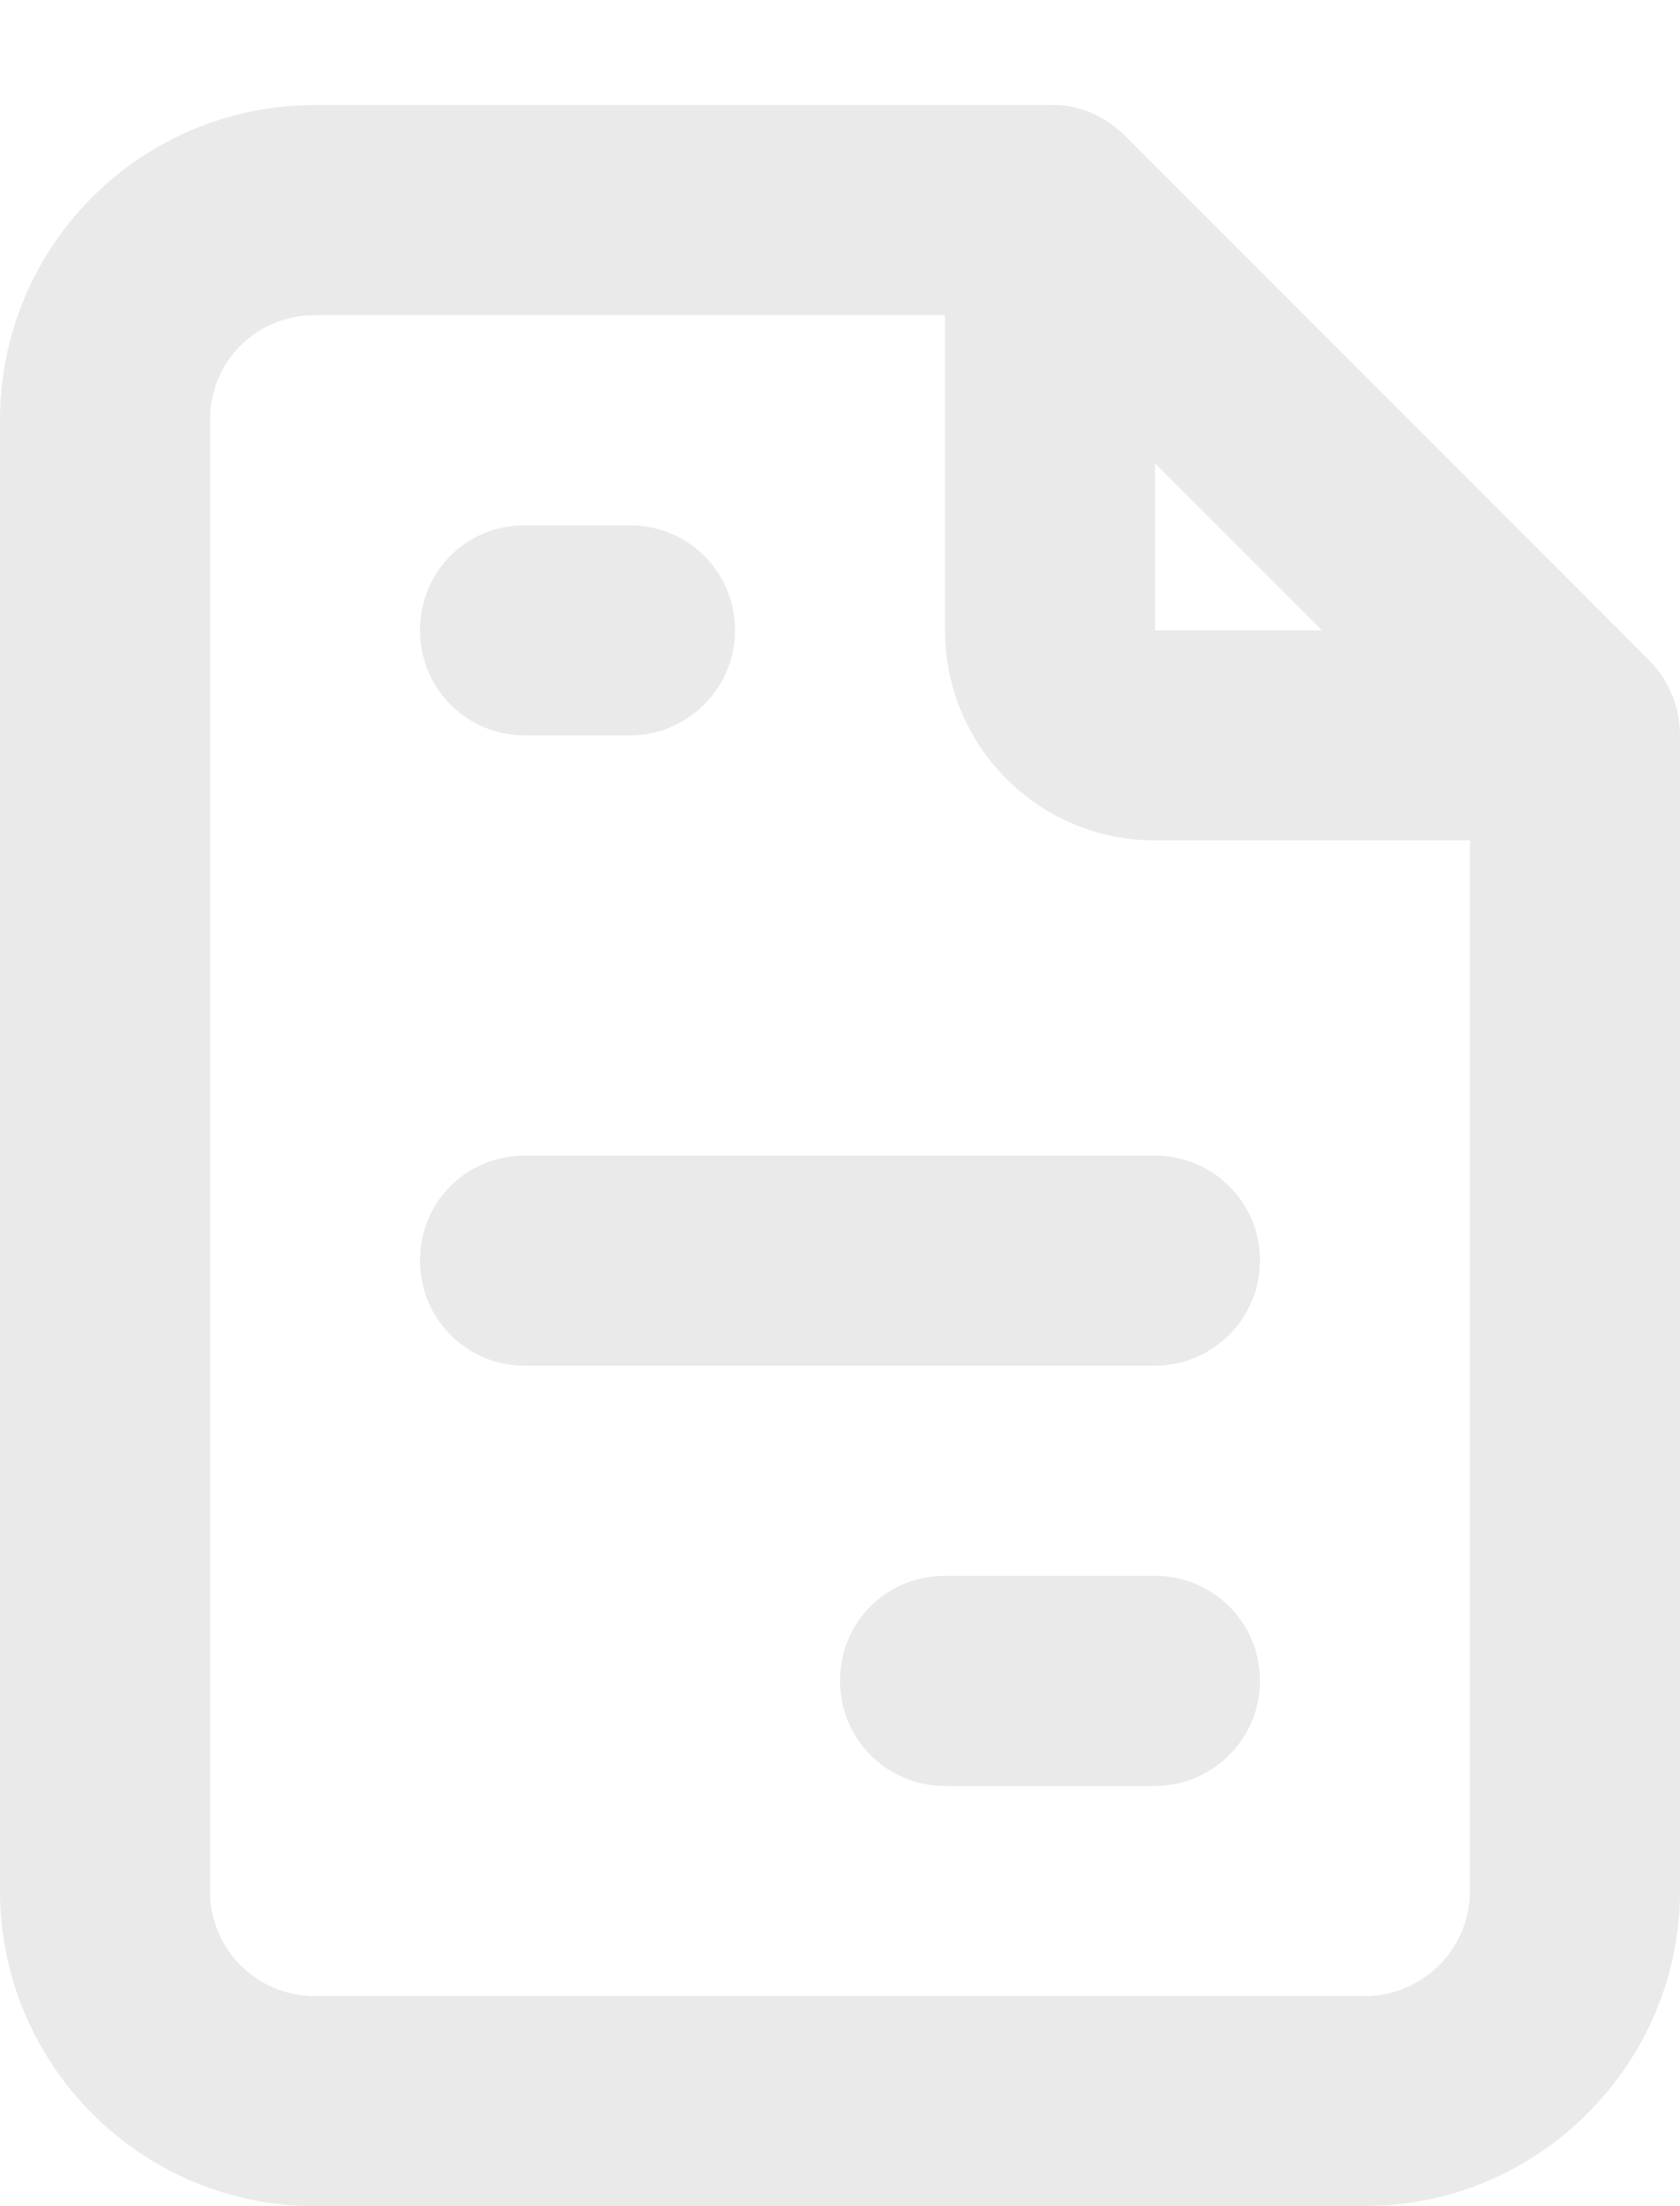 <svg width="16" height="21" viewBox="0 0 16 21" fill="none" xmlns="http://www.w3.org/2000/svg">
<path fill-rule="evenodd" clip-rule="evenodd" d="M13 20.999V21H3C1.34 21 0 19.65 0 18V4C0 2.34 1.34 1 3 1H9.981L10 1V0.999C10.26 0.989 10.52 1.099 10.71 1.289L15.71 6.289C15.807 6.386 15.884 6.507 15.934 6.639C15.973 6.74 15.995 6.85 15.999 6.964C16 6.976 16 6.988 16 6.999V7V17.999C16 19.649 14.65 20.999 13 20.999ZM3 3H9V6C9 7.1 9.89 8 11 8H14V18C14 18.55 13.55 19 13 19H3C2.44 19 2 18.55 2 18V4C2 3.44 2.44 3 3 3ZM11 6V4.41L12.59 6H11ZM5 7H6C6.55 7 7 6.55 7 6C7 5.44 6.55 5 6 5H5C4.44 5 4 5.44 4 6C4 6.55 4.44 7 5 7ZM11 13H5C4.44 13 4 12.55 4 12C4 11.44 4.44 11 5 11H11C11.55 11 12 11.44 12 12C12 12.55 11.55 13 11 13ZM8 16C8 16.55 8.44 17 9 17H11C11.55 17 12 16.55 12 16C12 15.44 11.55 15 11 15H9C8.44 15 8 15.44 8 16Z" fill="#EAEAEA"/>
</svg>

